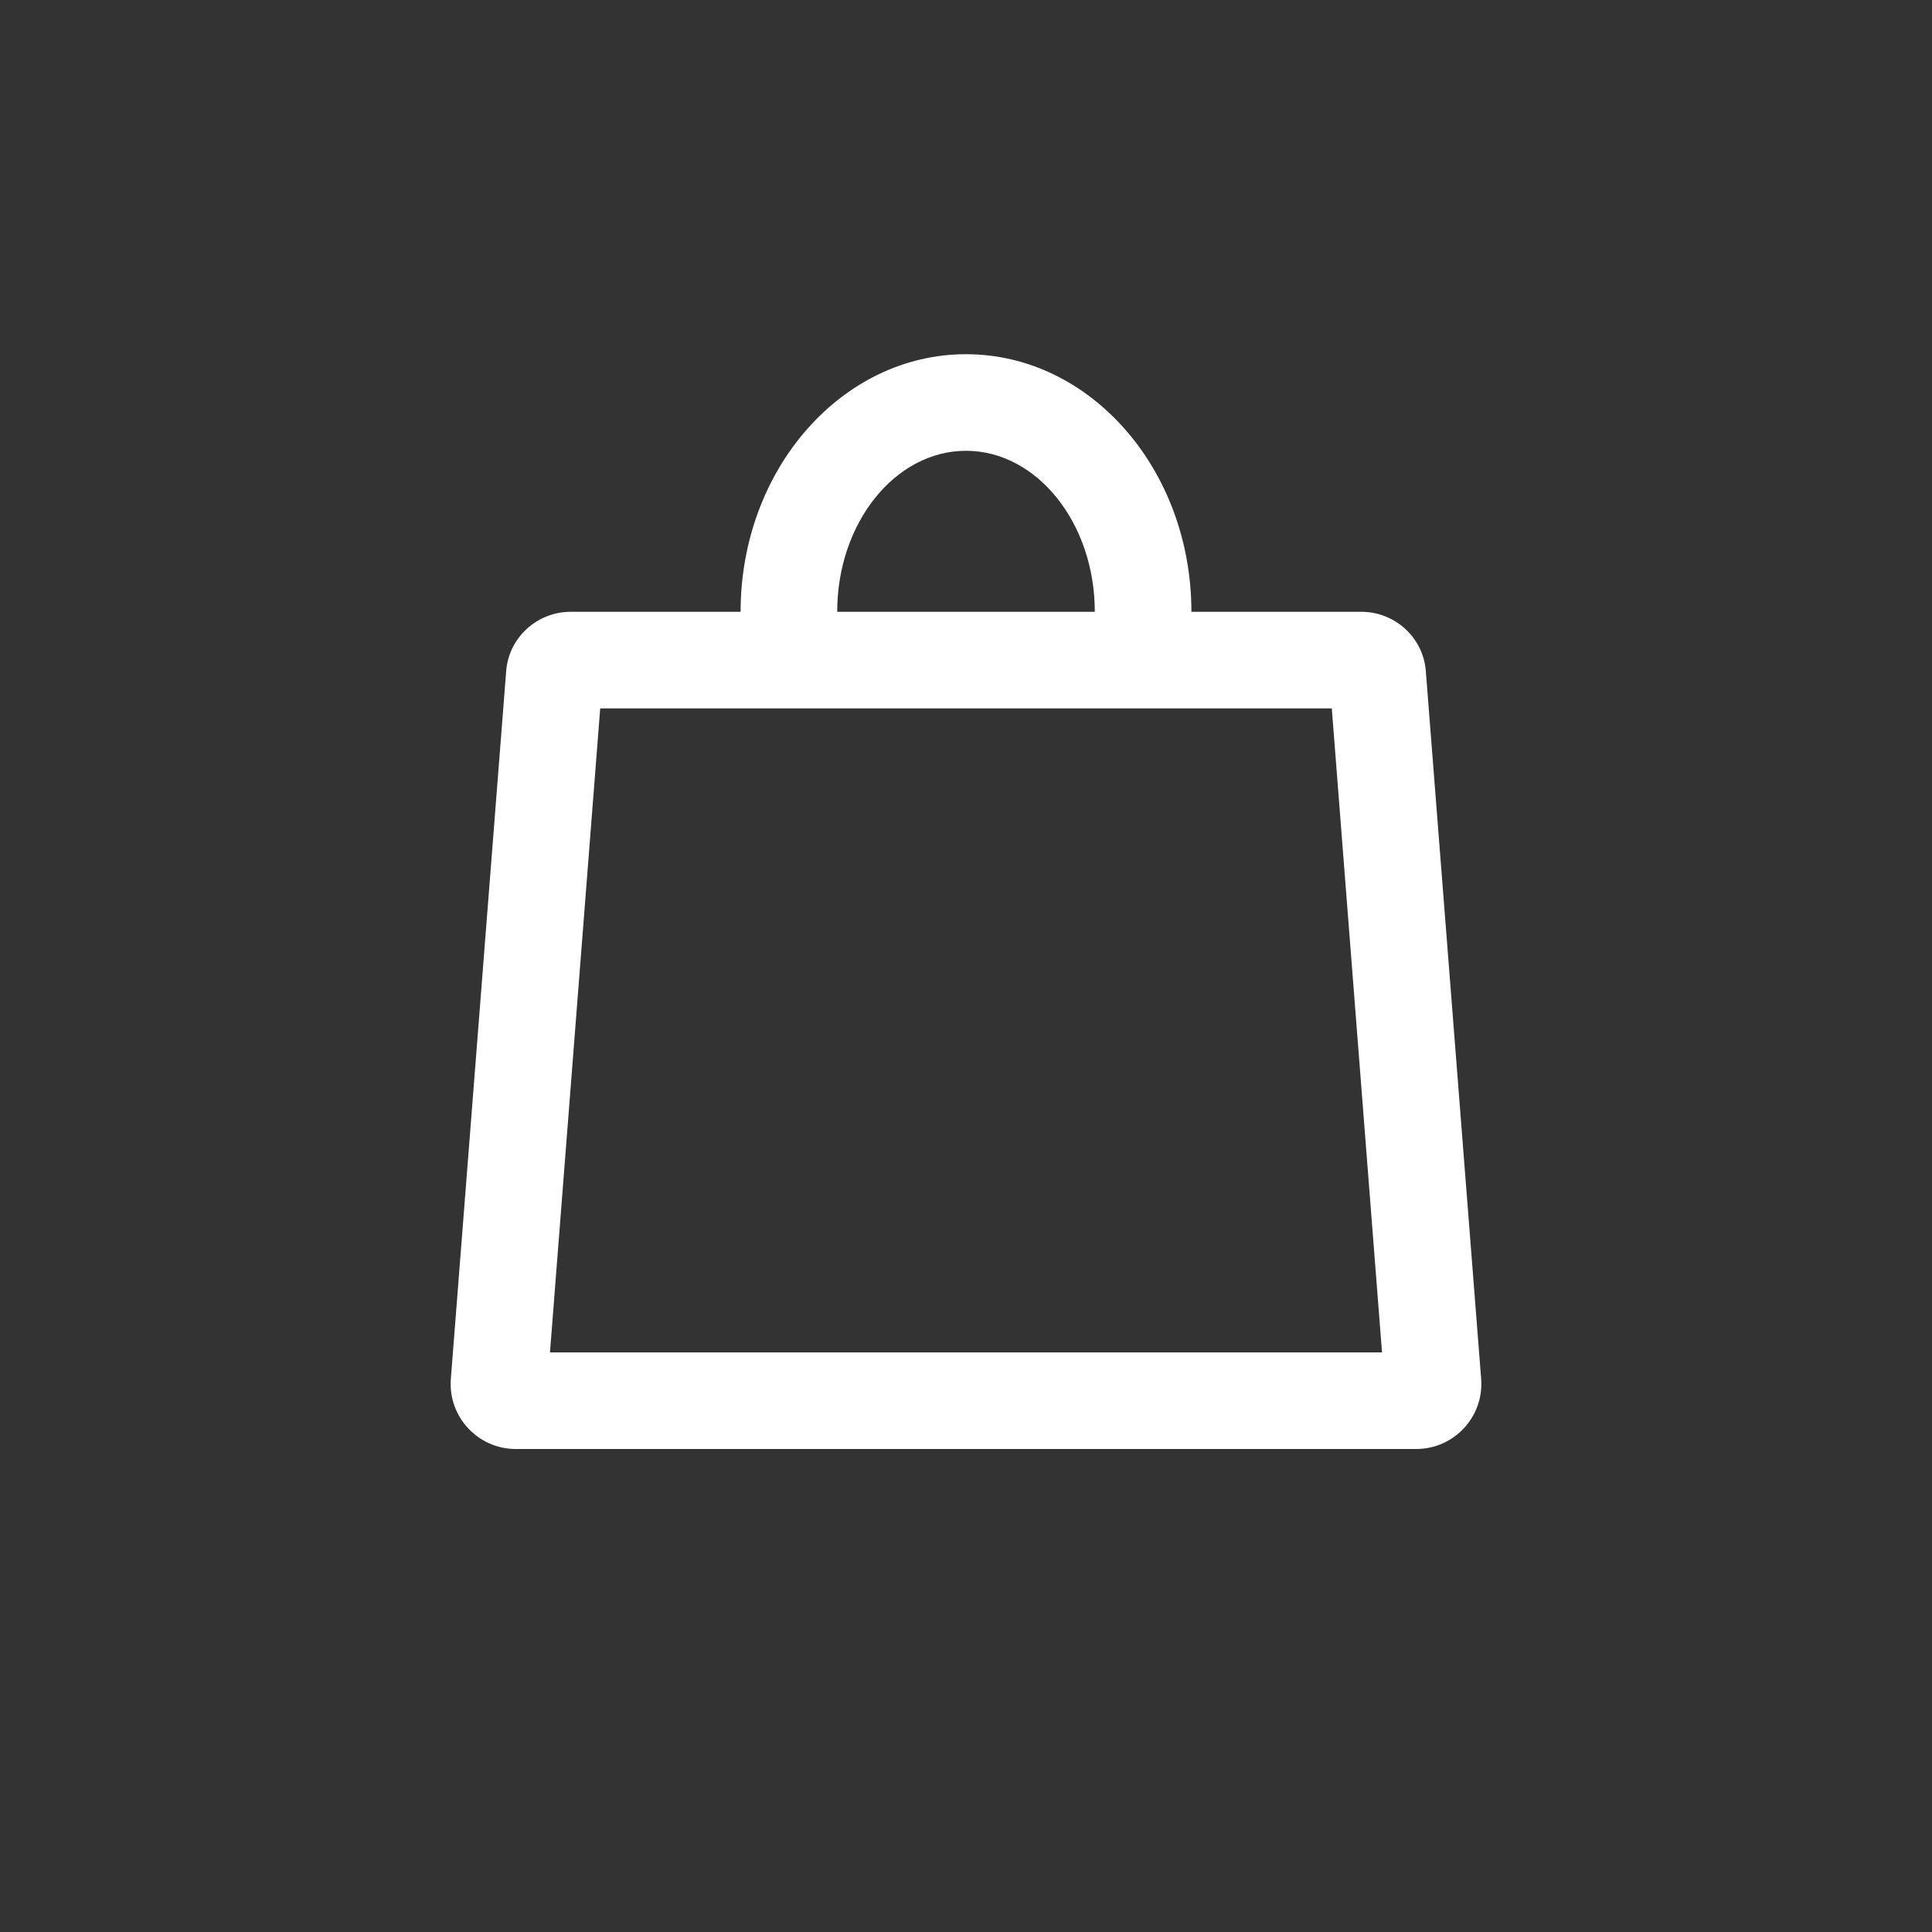 <svg xmlns="http://www.w3.org/2000/svg" width="30" height="30"><rect width="100%" height="100%" fill="#333333" stroke="none"/><g fill="none" fill-rule="evenodd"><path d="M0 30h30V0H0z"/><path fill="#FFF" d="M8.54 21l.78-10h11.36l.78 10H8.54zM15 7c1.1 0 2 1.12 2 2.5h-4c0-1.38.9-2.5 2-2.5zm7.14 3.42c-.04-.52-.48-.92-1-.92H18.5c0-2.21-1.57-4-3.5-4s-3.5 1.79-3.5 4H8.86c-.52 0-.96.4-1 .92l-.86 11c-.04.58.42 1.08 1.01 1.08h13.98c.59 0 1.05-.5 1.01-1.08l-.86-11z"/></g></svg>